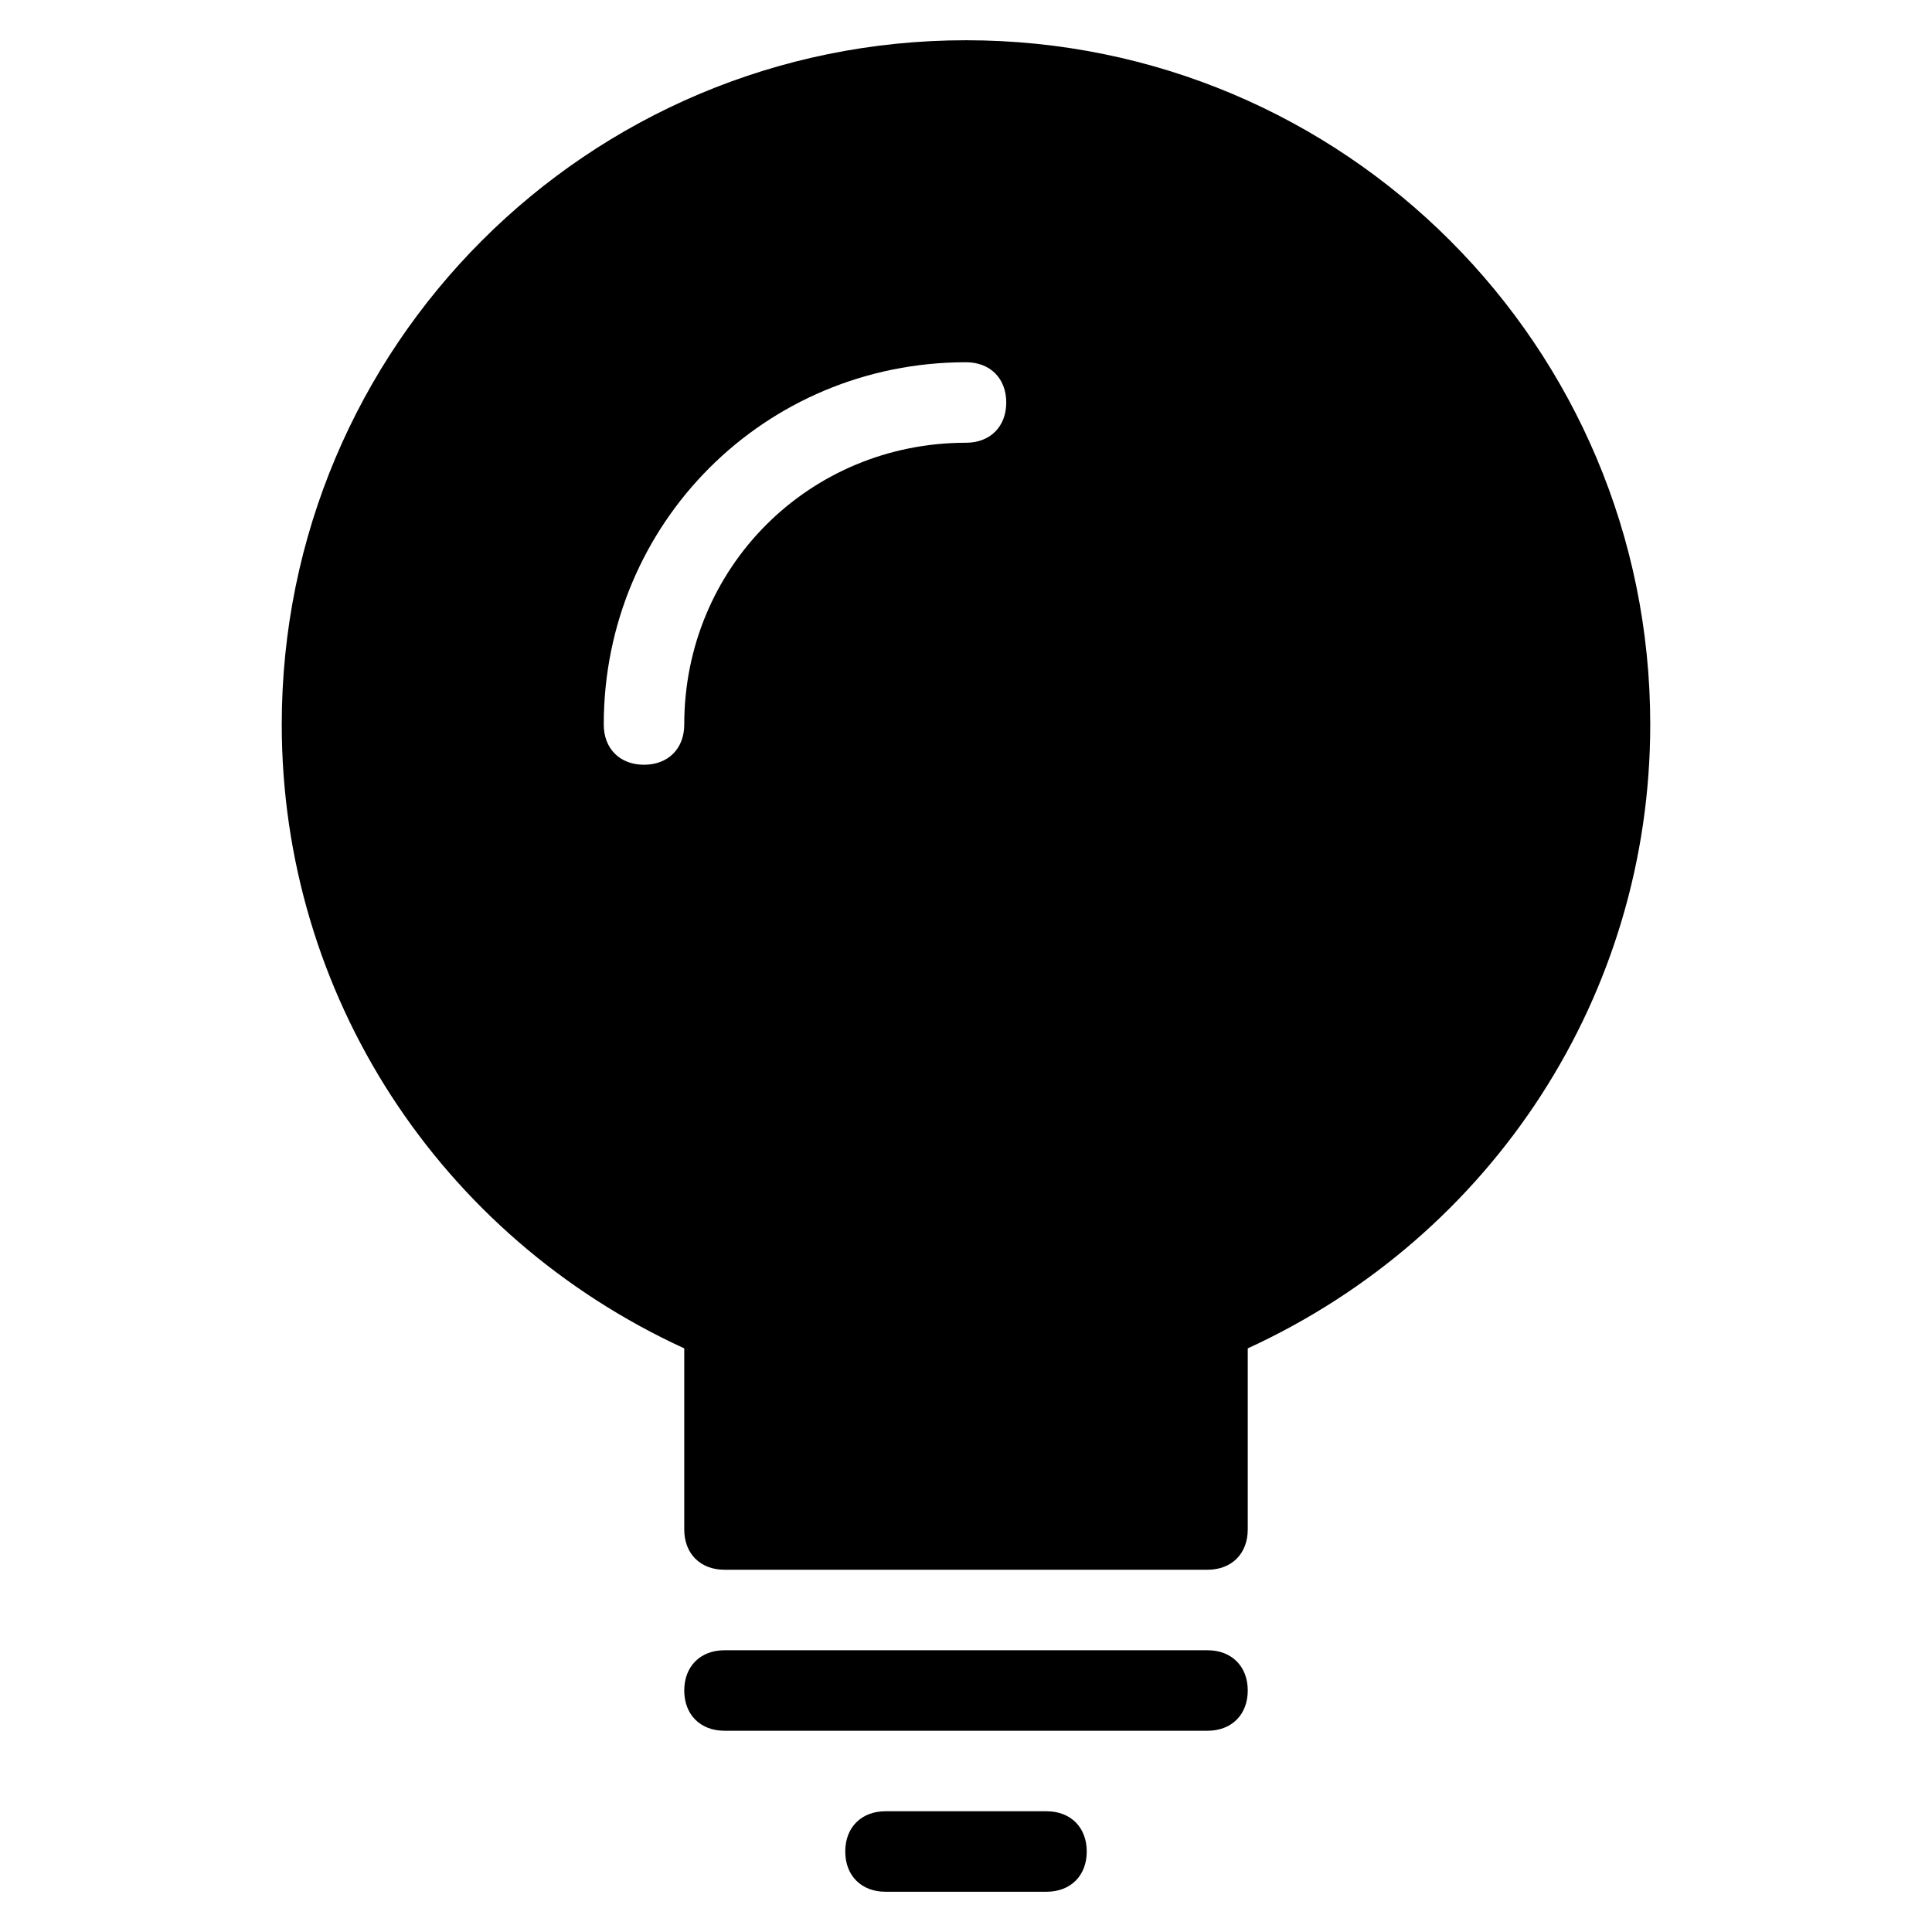 <?xml version="1.0" encoding="utf-8"?>
<!-- Generator: Adobe Illustrator 19.1.0, SVG Export Plug-In . SVG Version: 6.00 Build 0)  -->
<!DOCTYPE svg PUBLIC "-//W3C//DTD SVG 1.1//EN" "http://www.w3.org/Graphics/SVG/1.1/DTD/svg11.dtd">
<svg version="1.1" id="Layer_1" xmlns="http://www.w3.org/2000/svg" xmlns:xlink="http://www.w3.org/1999/xlink" x="0px" y="0px"
	 width="48px" height="48px" viewBox="0 0 48 48" enable-background="new 0 0 48 48" xml:space="preserve">
<path d="M24,1C14.6,1,7,8.6,7,18c0,6.7,3.9,12.7,10,15.5V38c0,0.6,0.4,1,1,1h12c0.6,0,1-0.4,1-1v-4.5c6.1-2.8,10-8.8,10-15.5
	C41,8.6,33.4,1,24,1z M24,11c-3.9,0-7,3.1-7,7c0,0.6-0.4,1-1,1s-1-0.4-1-1c0-5,4-9,9-9c0.6,0,1,0.4,1,1S24.6,11,24,11z"/>
<path id="color_42_" d="M30,43H18c-0.6,0-1-0.4-1-1s0.4-1,1-1h12c0.6,0,1,0.4,1,1S30.6,43,30,43z"/>
<path id="color_41_" d="M26,47h-4c-0.6,0-1-0.4-1-1s0.4-1,1-1h4c0.6,0,1,0.4,1,1S26.6,47,26,47z"/>
</svg>
